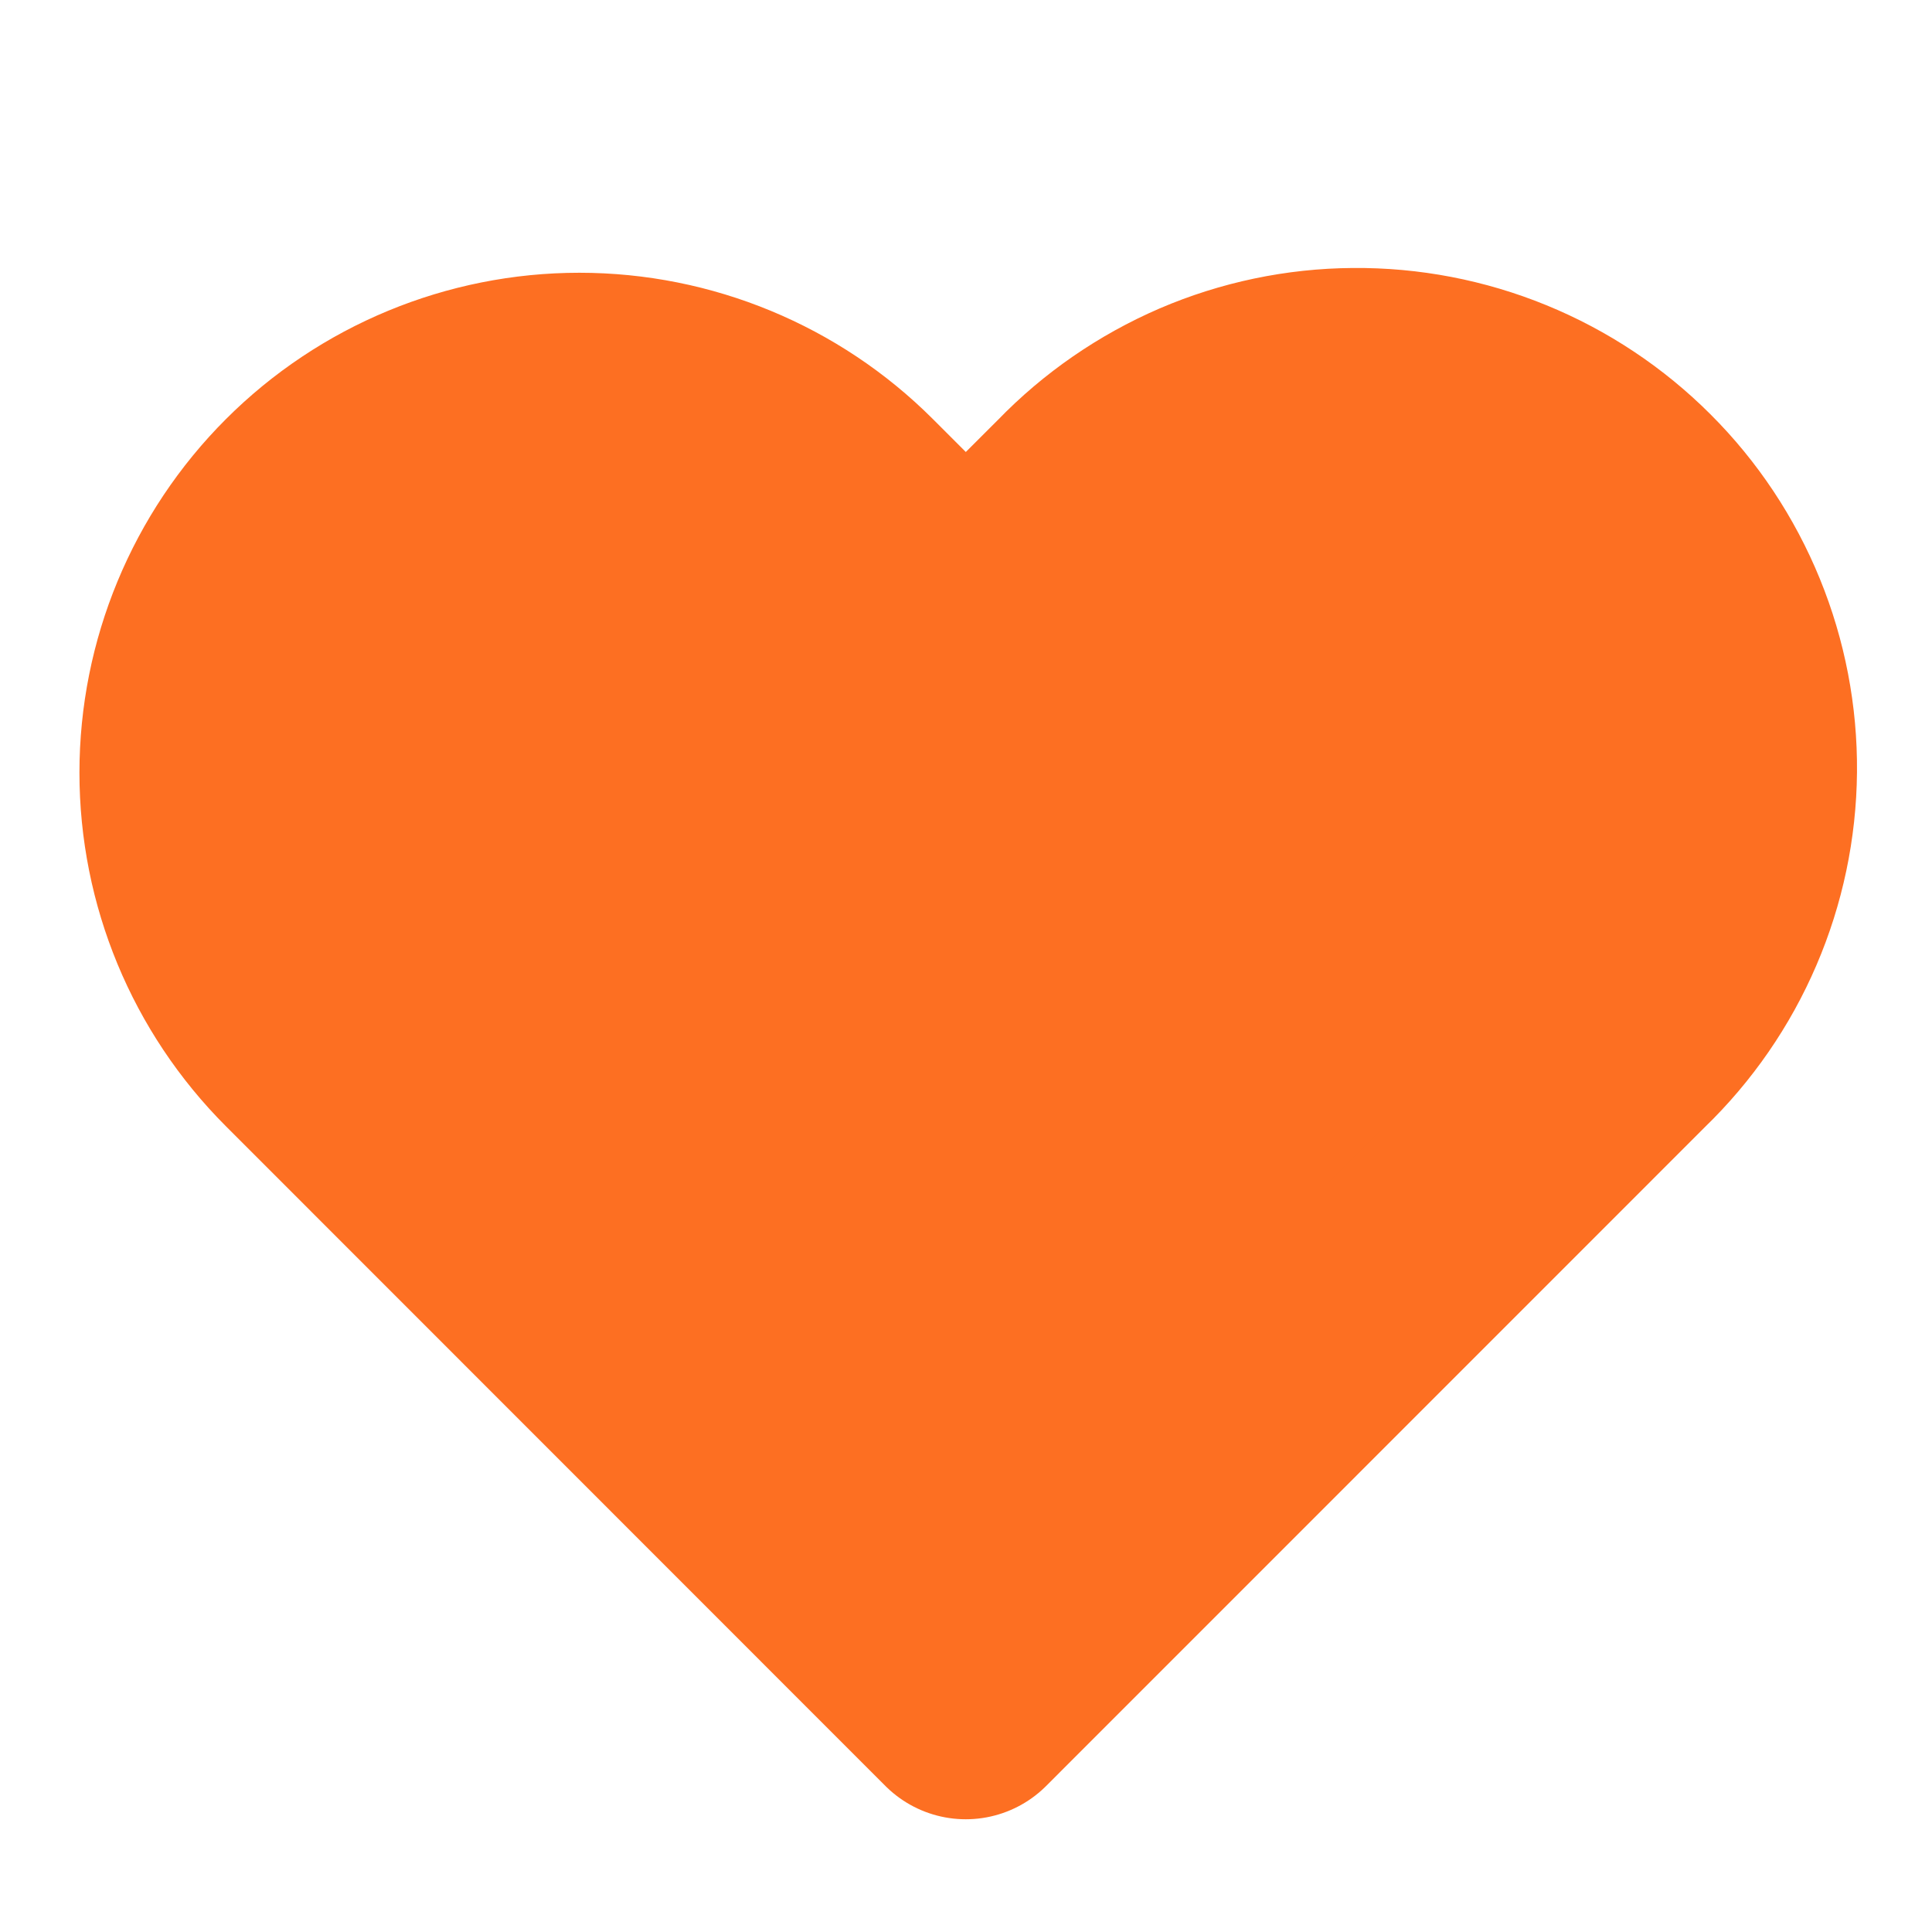 <svg width="17" height="17" viewBox="0 0 17 17" fill="none" xmlns="http://www.w3.org/2000/svg">
<path fill-rule="evenodd" clip-rule="evenodd" d="M2.695 4.395C3.332 3.758 4.197 3.4 5.098 3.4C6 3.4 6.865 3.758 7.502 4.395L8.498 5.391L9.495 4.395C9.808 4.071 10.184 3.812 10.598 3.633C11.013 3.455 11.459 3.361 11.911 3.358C12.362 3.354 12.81 3.44 13.228 3.611C13.646 3.782 14.025 4.034 14.344 4.353C14.664 4.672 14.916 5.052 15.087 5.47C15.258 5.888 15.344 6.336 15.34 6.787C15.336 7.238 15.242 7.685 15.064 8.099C14.886 8.514 14.627 8.889 14.302 9.203L8.498 15.008L2.695 9.203C2.057 8.565 1.699 7.701 1.699 6.799C1.699 5.898 2.057 5.033 2.695 4.395Z" fill="#FD6F22" stroke="#FD6F22" stroke-width="2" stroke-linejoin="round"/>
</svg>
